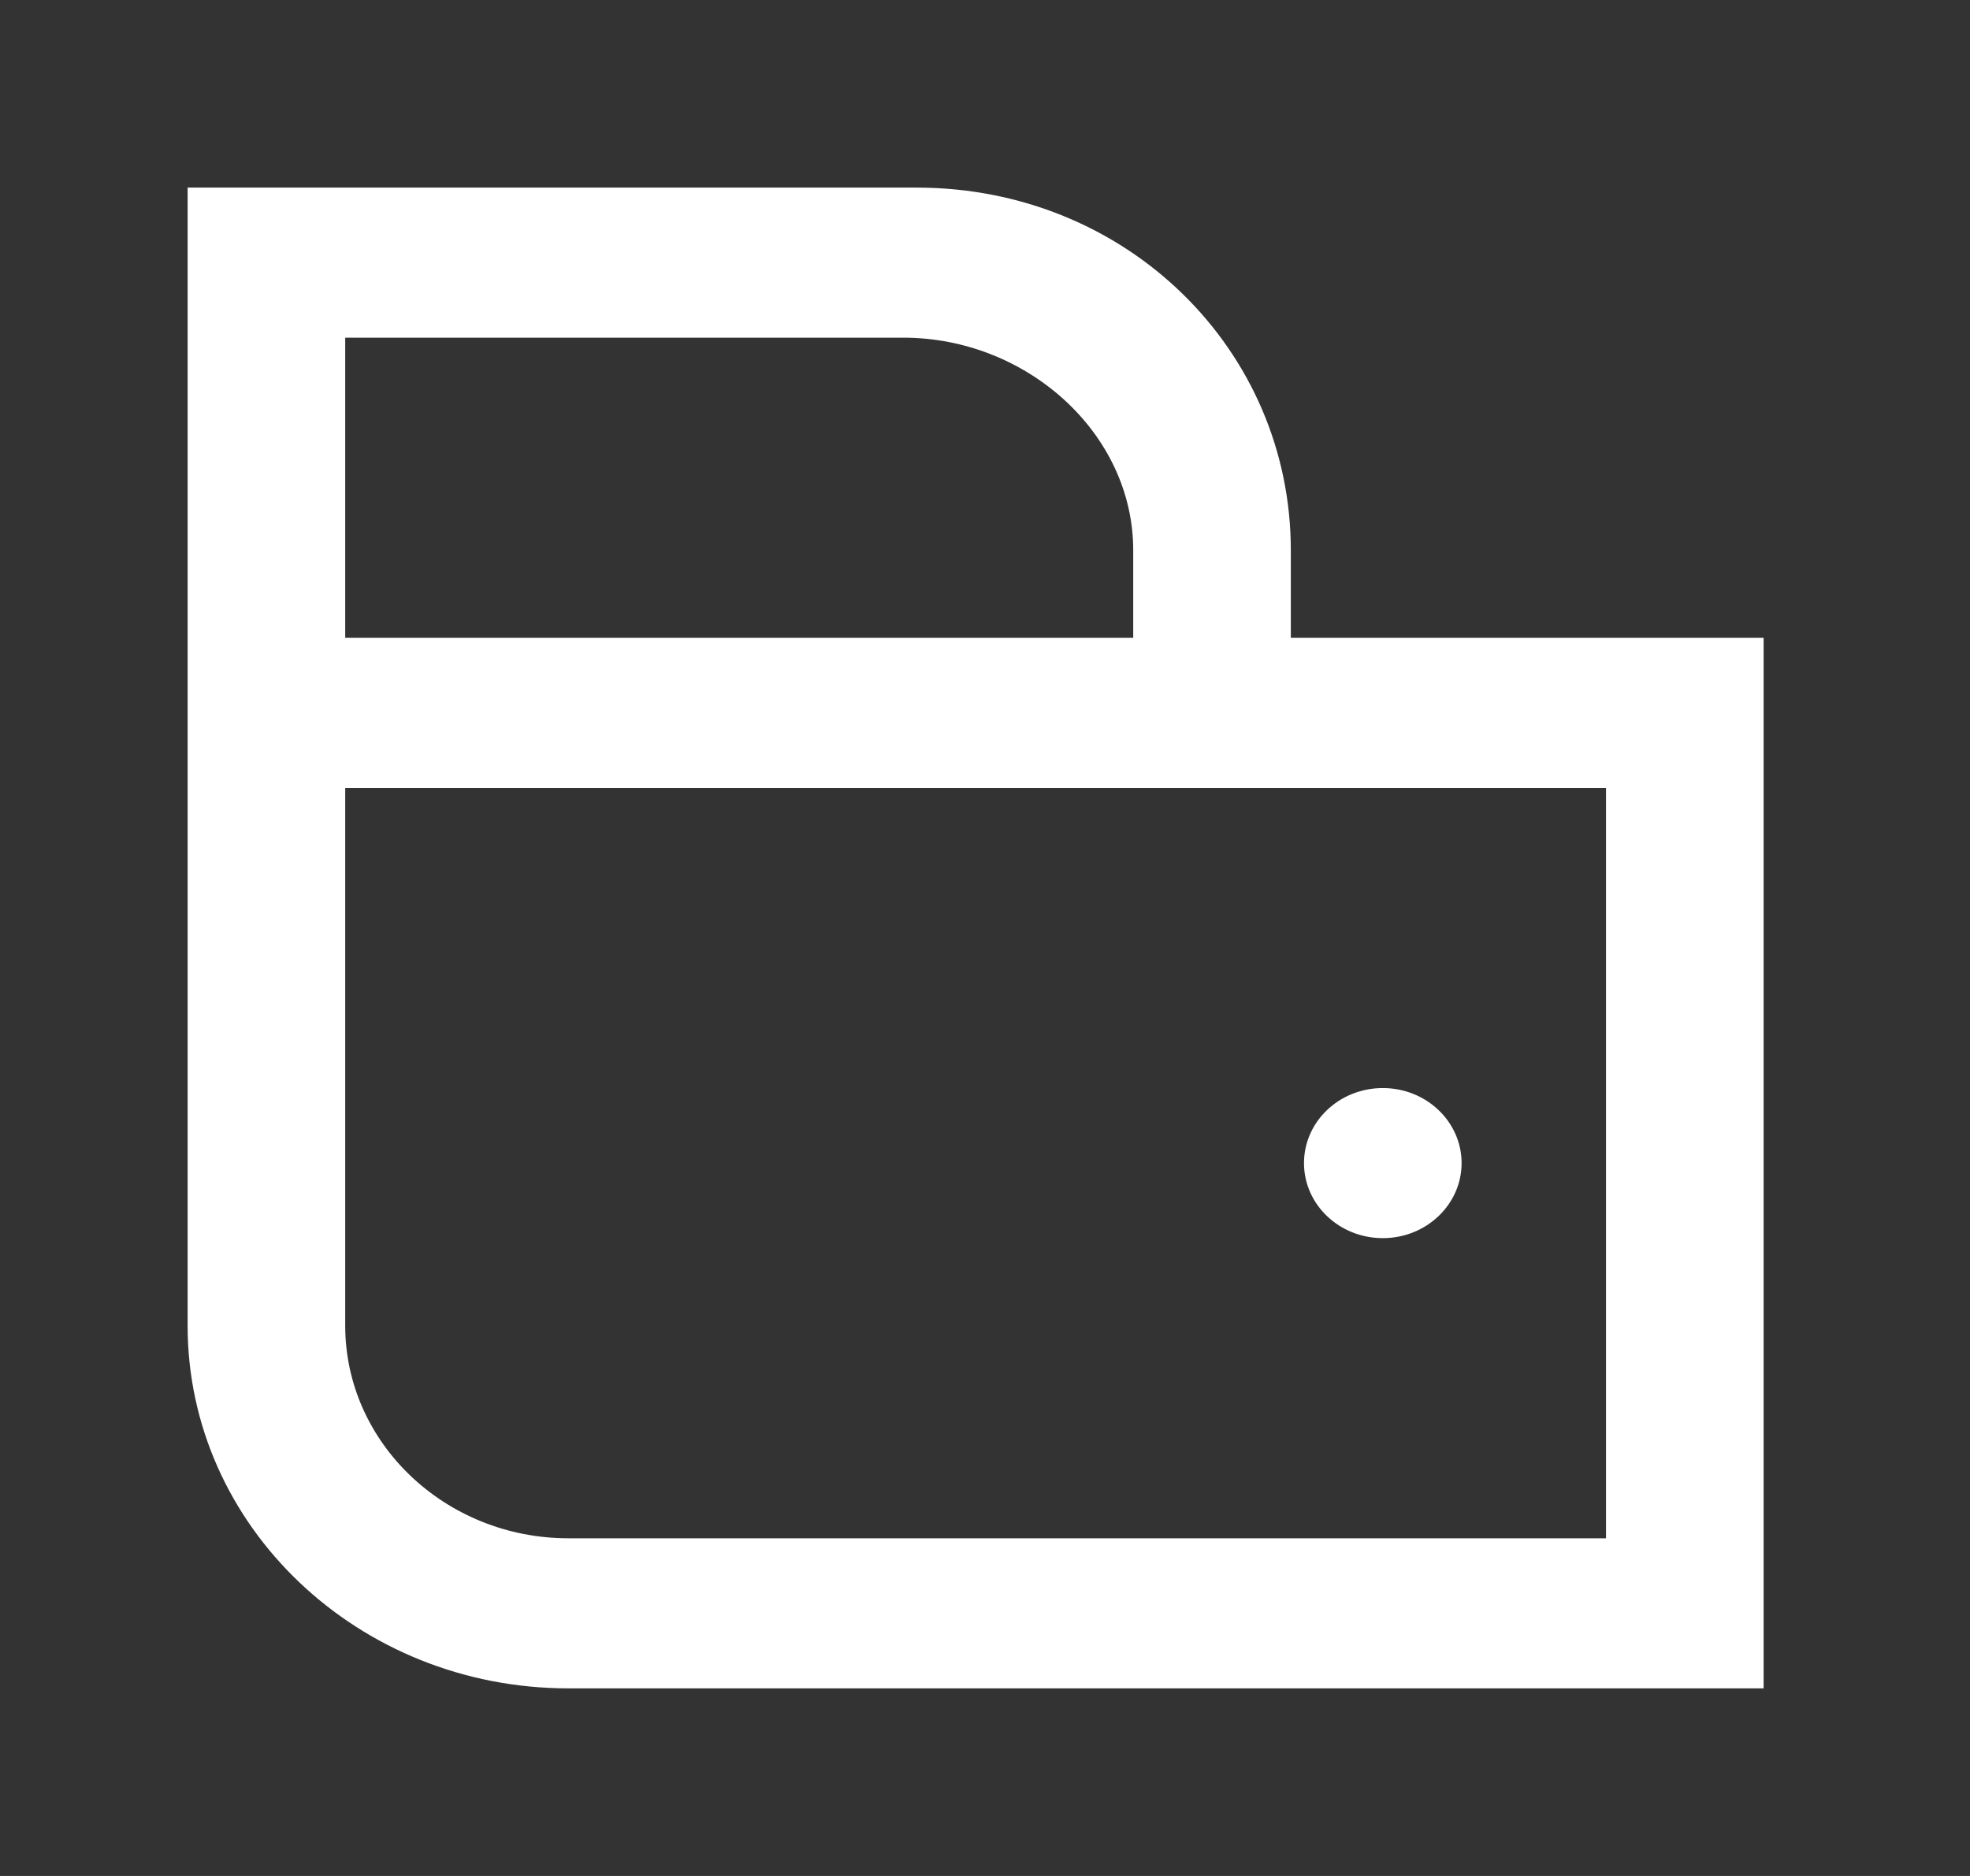 <!-- Generated by IcoMoon.io -->
<svg version="1.1" xmlns="http://www.w3.org/2000/svg" width="42" height="40" viewBox="0 0 42 40">
<rect x="0" y="0" width="42" height="40" fill="#333333" stroke="none"/>
<title>mp-wallet-</title>
<path fill="#fff" d="M34.24 16.8h-26.88v11.467c0 2.499 2.135 4.533 4.759 4.533h22.121v-16zM7.36 13.6h16.8v-1.867c0-2.499-2.275-4.533-4.901-4.533h-11.899v6.4zM37.6 13.6v22.4h-25.481c-4.484 0-8.119-3.462-8.119-7.733v-24.267h15.54c4.484 0 7.98 3.462 7.98 7.733v1.867h10.080zM27.801 24.8c0-0.883 0.751-1.6 1.68-1.6 0.927 0 1.68 0.717 1.68 1.6s-0.753 1.6-1.68 1.6c-0.929 0-1.68-0.717-1.68-1.6v0z"></path>
</svg>
